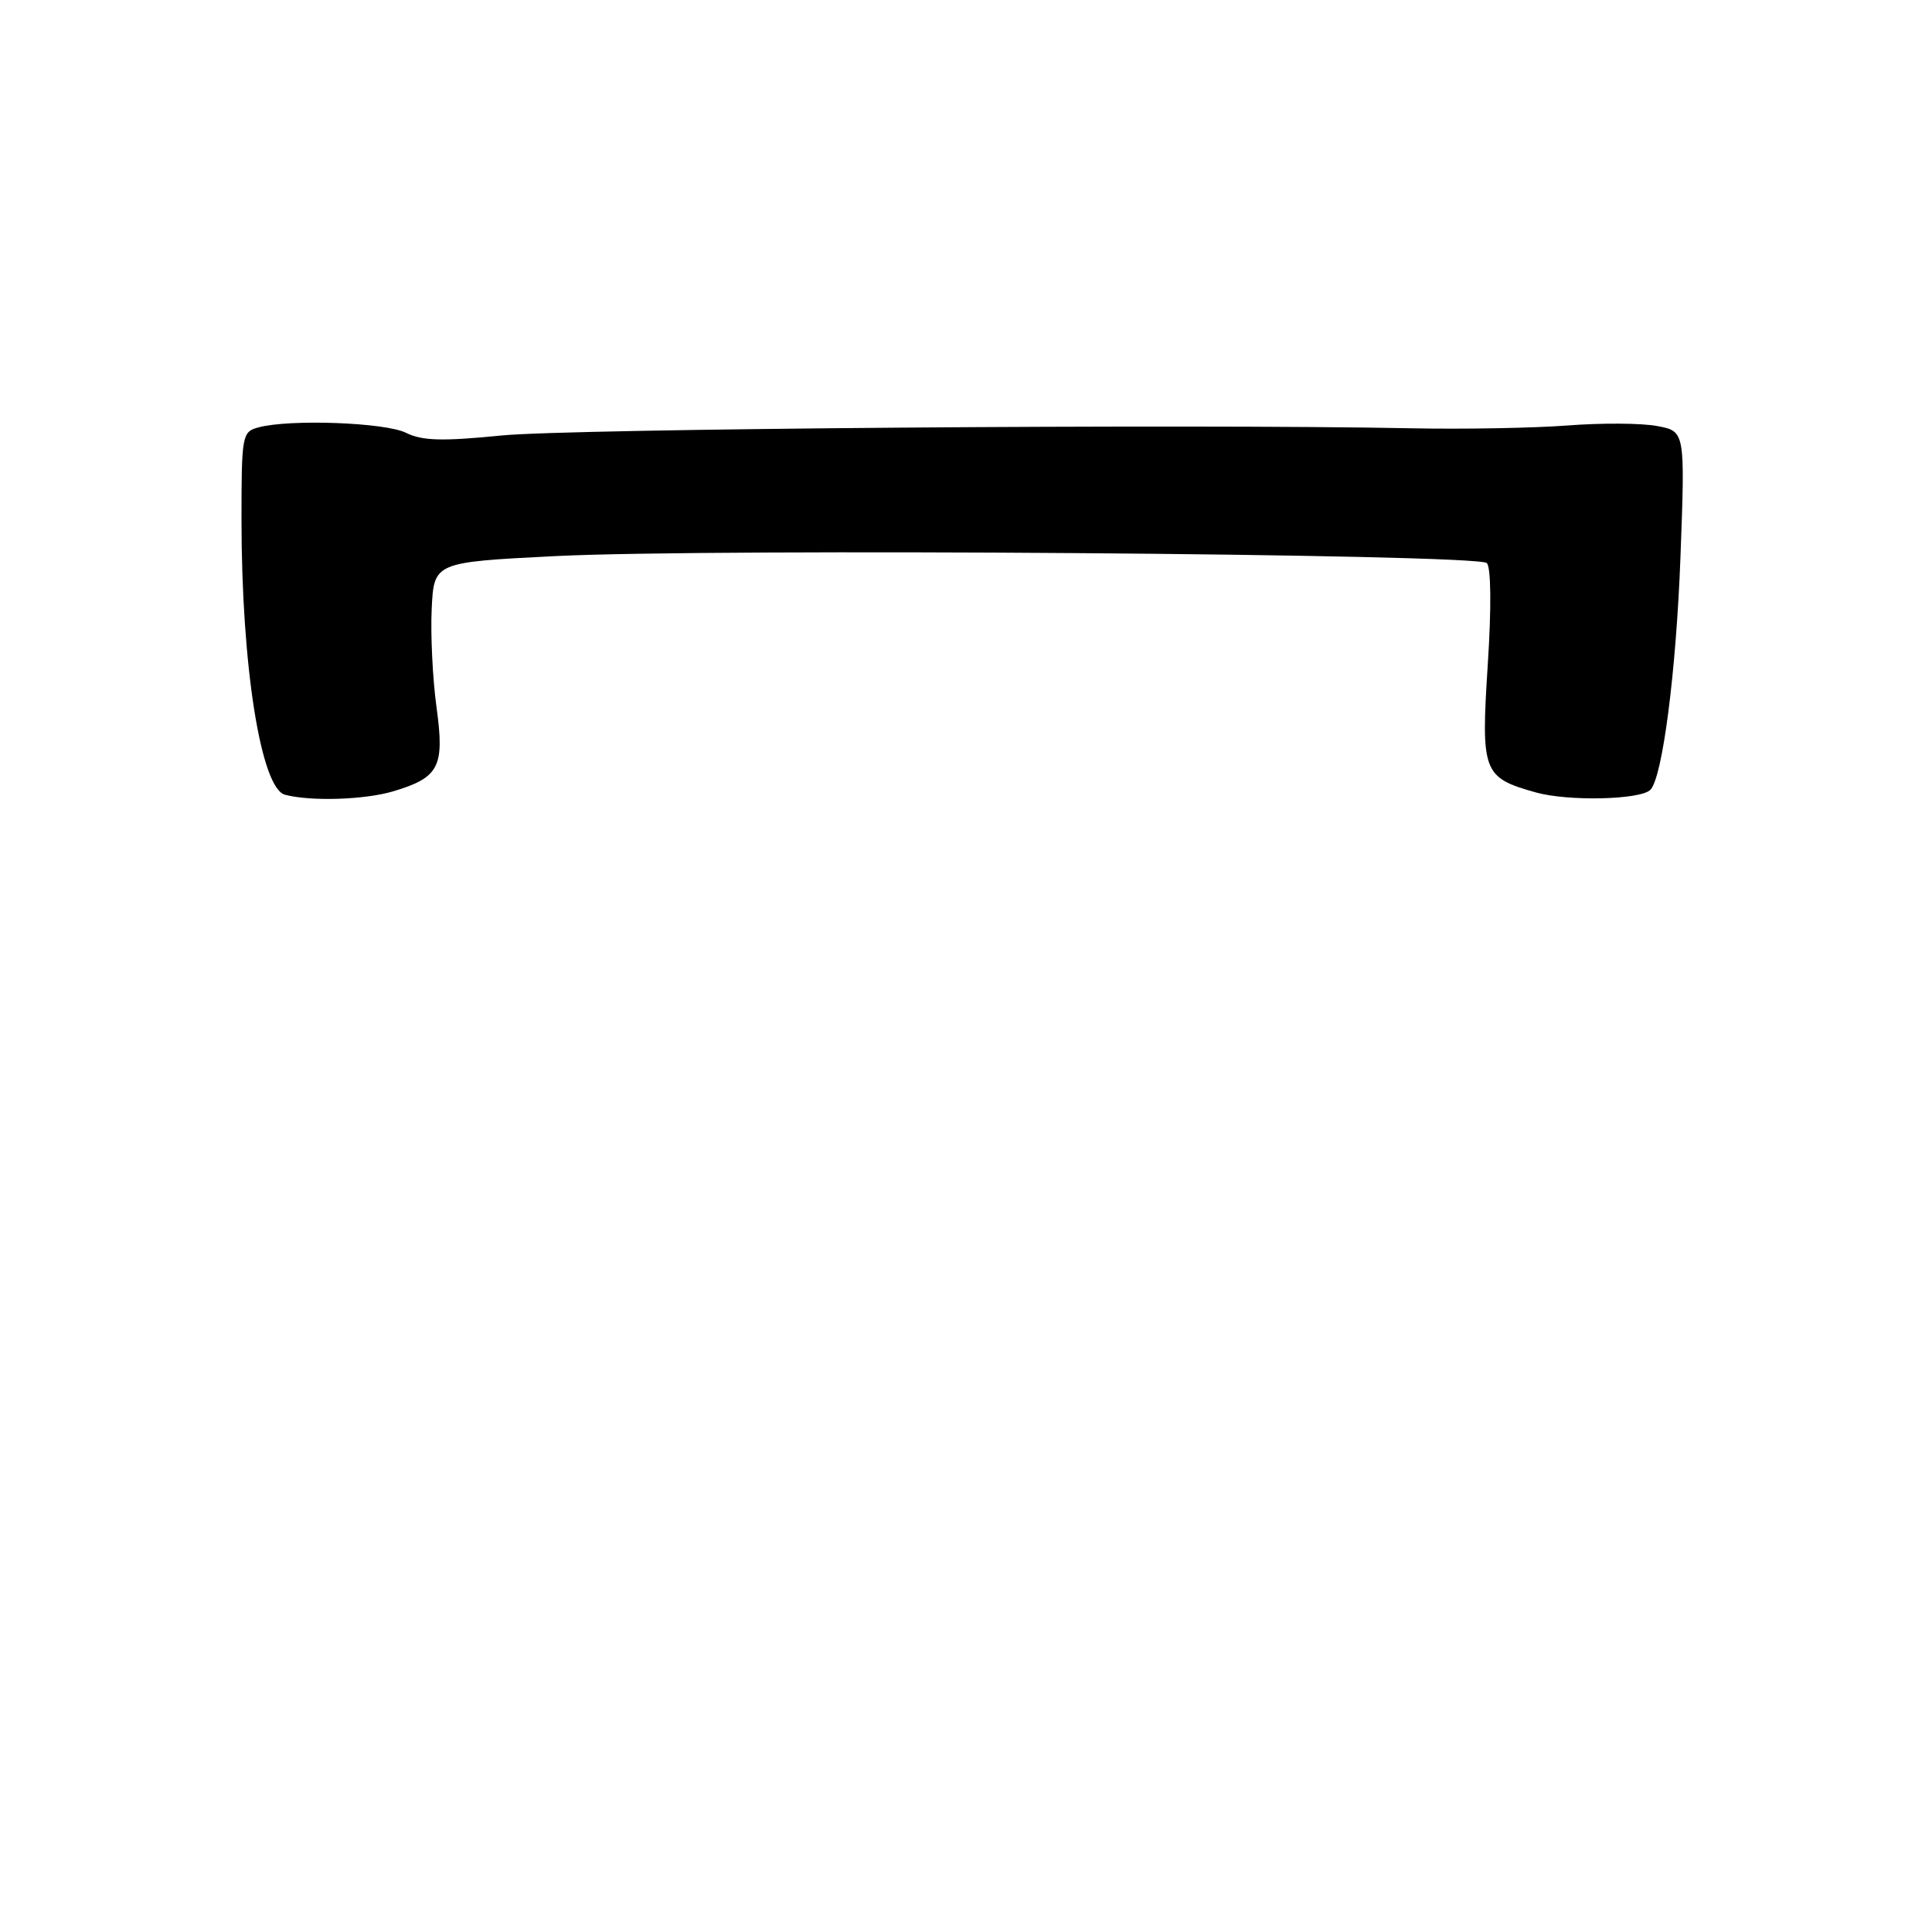 <?xml version="1.0" encoding="UTF-8" standalone="no"?>
<!DOCTYPE svg PUBLIC "-//W3C//DTD SVG 1.1//EN" "http://www.w3.org/Graphics/SVG/1.1/DTD/svg11.dtd" >
<svg xmlns="http://www.w3.org/2000/svg" xmlns:xlink="http://www.w3.org/1999/xlink" version="1.1" viewBox="0 0 256 256">
 <g >
 <path fill="currentColor"
d=" M 52.12 104.85 C 58.20 103.02 58.93 101.62 57.84 93.71 C 57.33 89.98 57.04 84.13 57.20 80.71 C 57.50 74.50 57.50 74.50 73.50 73.69 C 94.51 72.63 195.78 73.38 197.01 74.61 C 197.57 75.17 197.63 80.47 197.14 88.02 C 196.22 102.36 196.47 103.03 203.54 105.01 C 207.80 106.20 217.35 105.98 218.68 104.66 C 220.29 103.05 222.10 89.00 222.67 73.82 C 223.29 57.14 223.29 57.14 219.57 56.45 C 217.53 56.06 212.18 56.03 207.68 56.38 C 203.18 56.72 193.88 56.89 187.00 56.75 C 157.36 56.16 75.66 56.80 66.50 57.70 C 58.57 58.49 55.94 58.41 53.80 57.35 C 51.05 55.98 38.41 55.51 34.25 56.63 C 32.08 57.21 32.00 57.65 32.00 68.89 C 32.00 88.26 34.57 104.48 37.77 105.31 C 41.19 106.21 48.34 105.98 52.12 104.85 Z "/>
</g>
</svg>